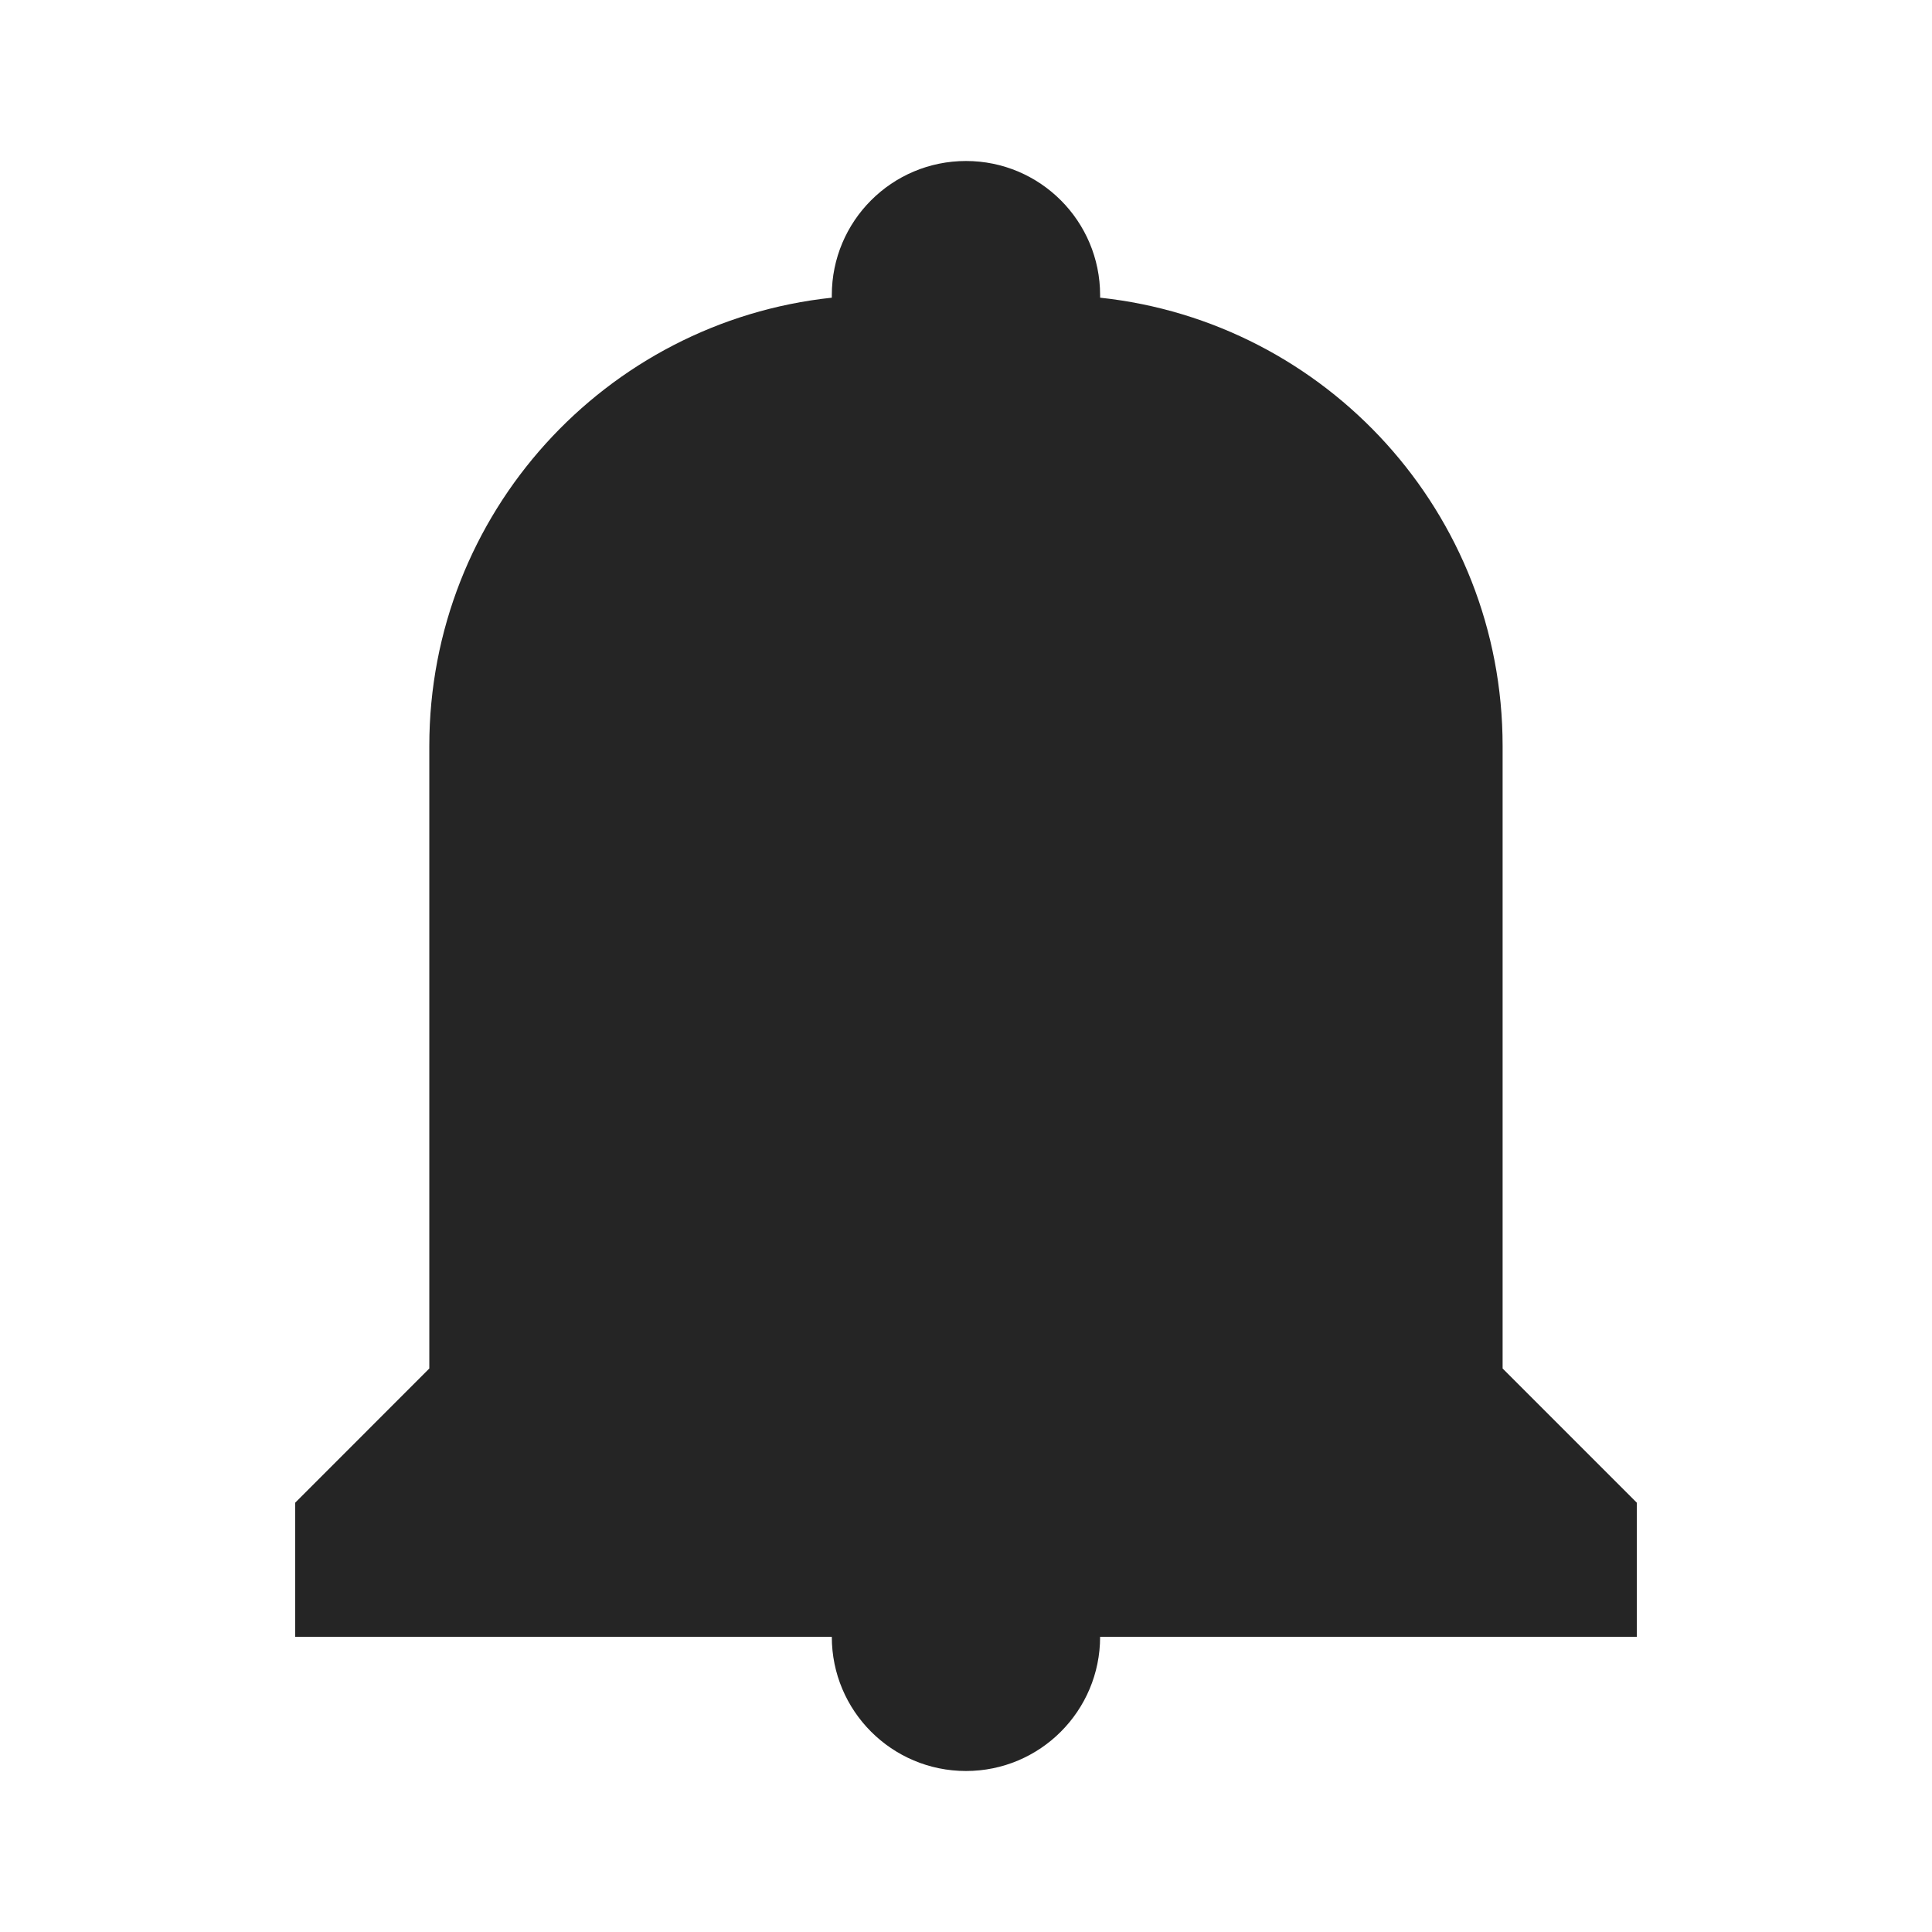 <svg width="24" height="24" viewBox="0 0 24 24" fill="none" xmlns="http://www.w3.org/2000/svg">
<path fill-rule="evenodd" clip-rule="evenodd" d="M12 2C11.079 2 10.333 2.746 10.333 3.667L10.333 3.698C7.523 3.998 5.333 6.377 5.333 9.267V11.667V17H18.666V11.667V9.267C18.666 6.376 16.477 3.998 13.666 3.698L13.666 3.667C13.666 2.746 12.92 2 12 2ZM10.333 20.333H3.667V18.667L5.333 17H18.666L20.333 18.667V20.333H13.666C13.666 21.254 12.92 22 12 22C11.079 22 10.333 21.254 10.333 20.333Z" fill="#252525"/>
</svg>
